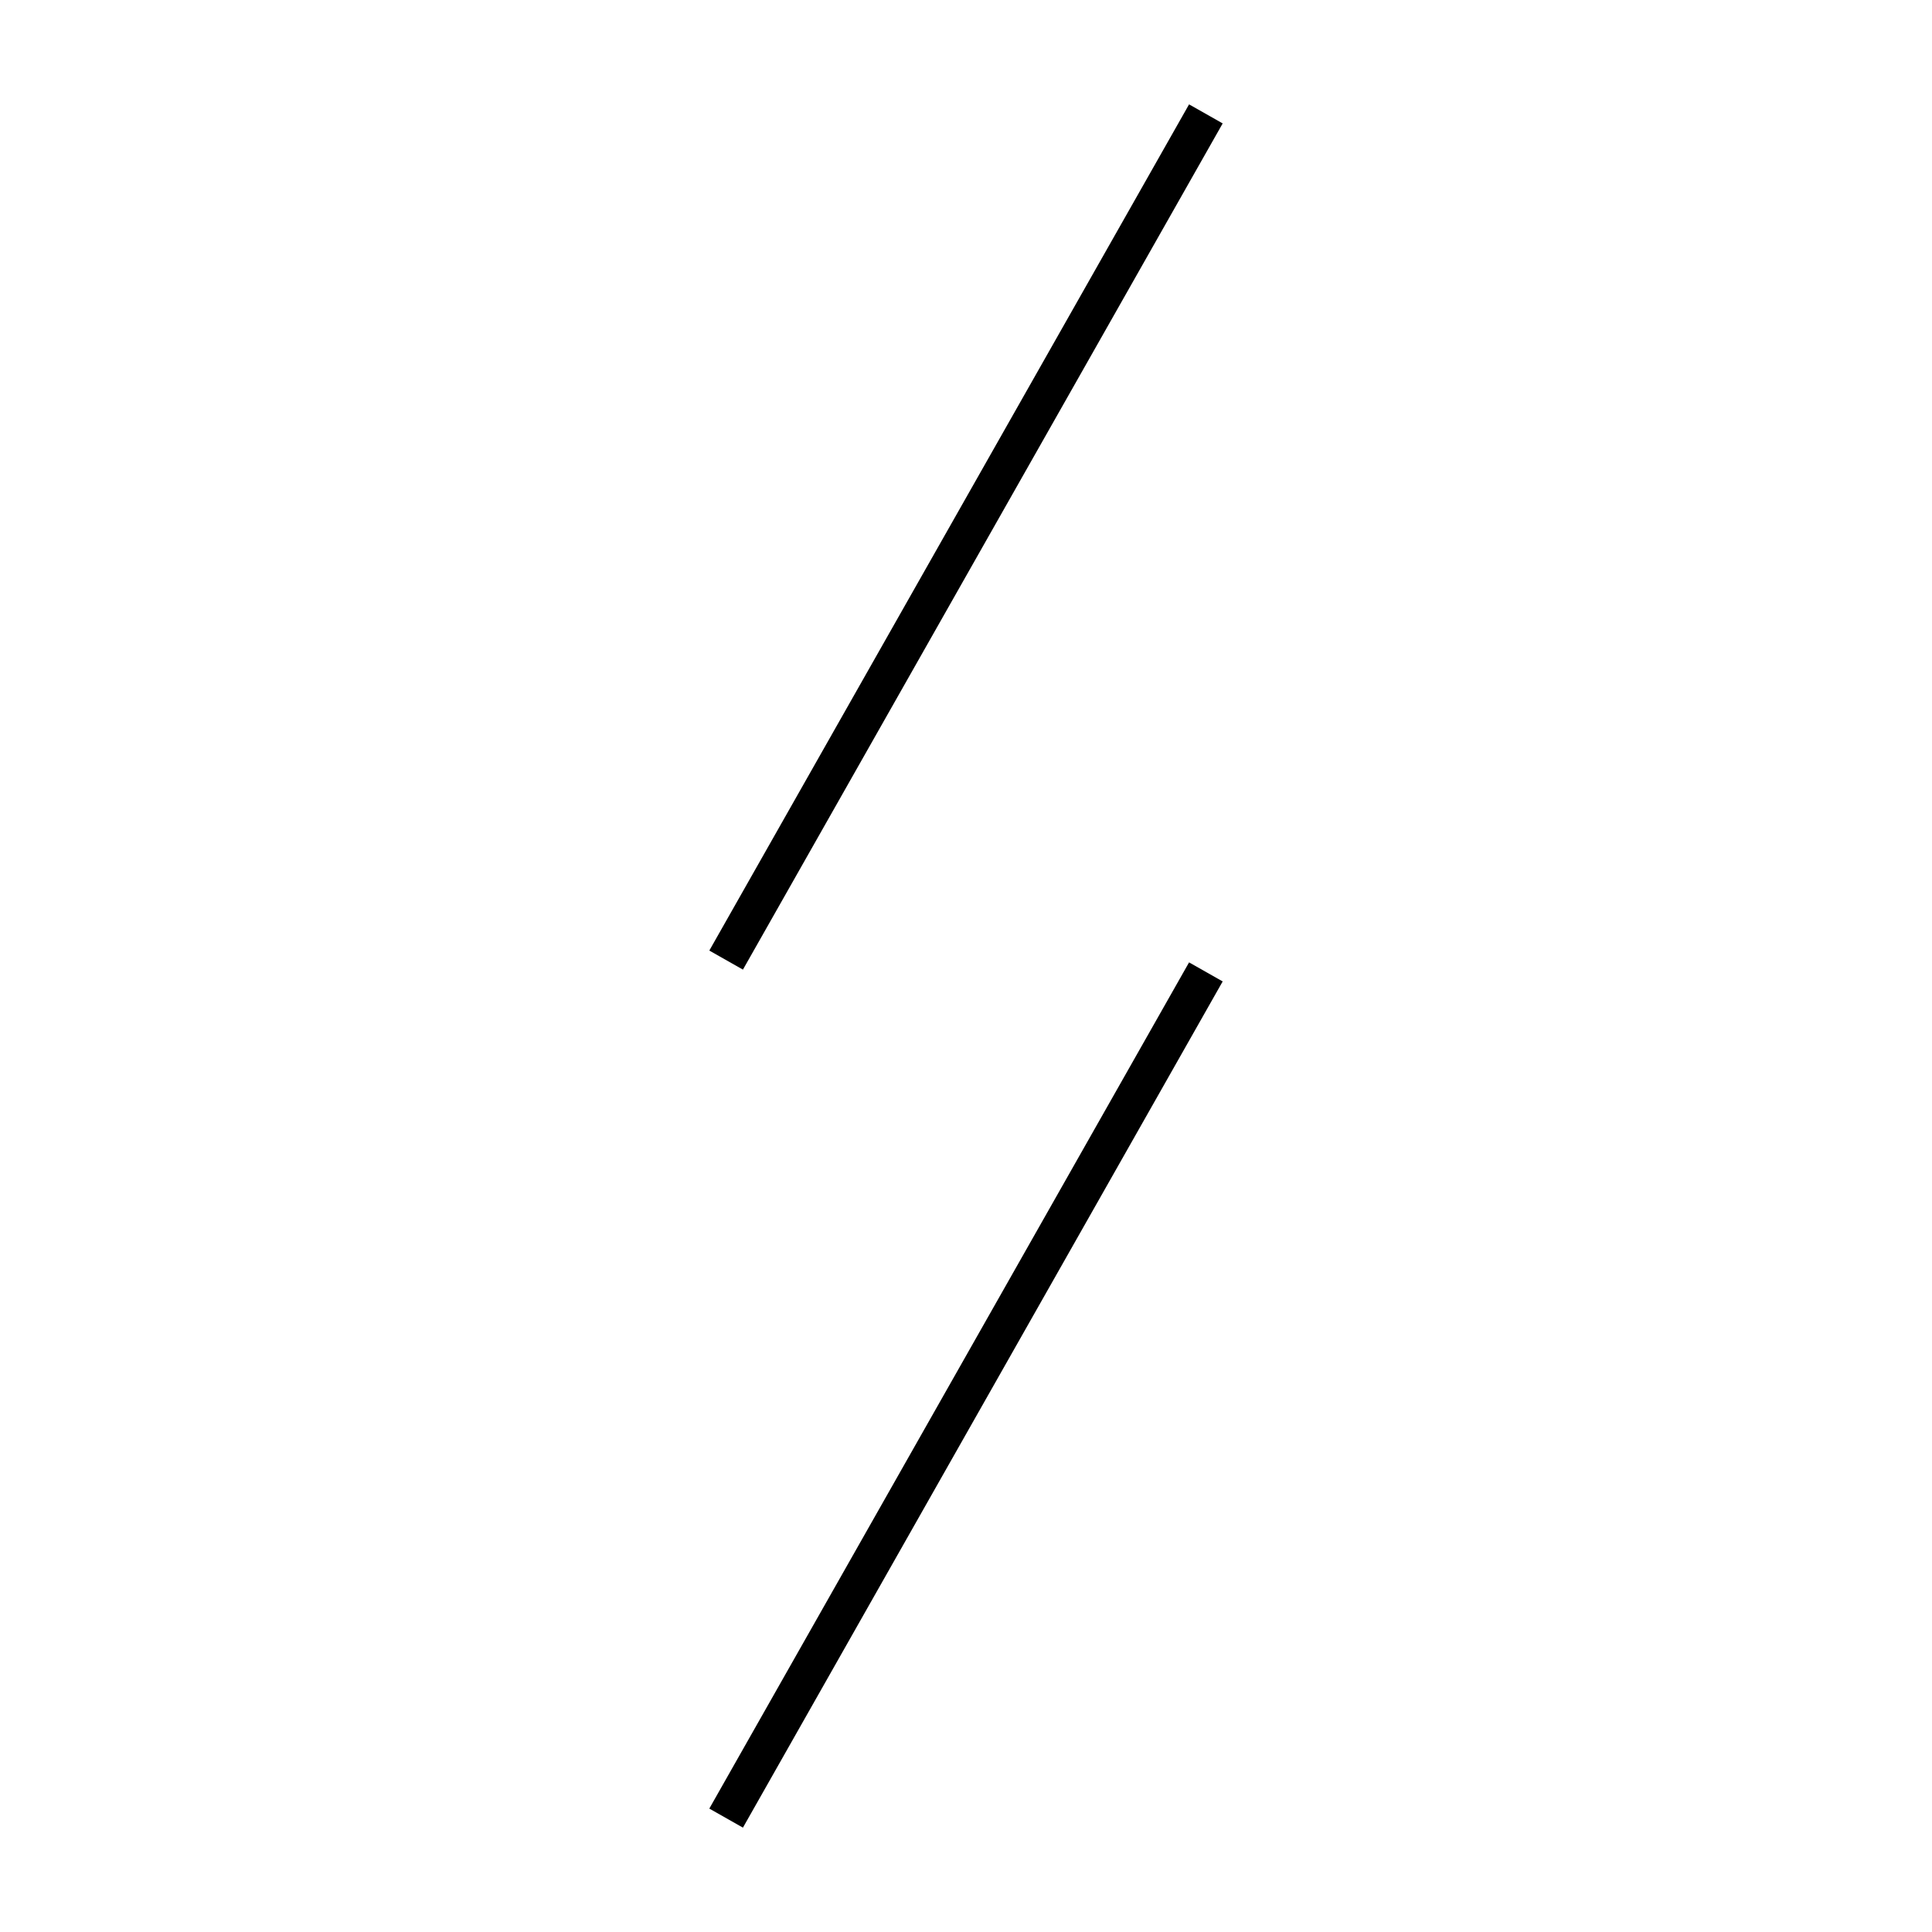 <!-- Este archivo es creado automaticamente por el generador de contenido del programa contornos version 1.1. Este elementos es el numero 190 de la serie actual-->
<svg xmlns="http://www.w3.org/2000/svg" height="100" width="100">
<line x1="62.416" y1="50.306" x2="37.584" y2="94.105" stroke-width="2" stroke="black" />
<line x1="62.416" y1="5.895" x2="37.584" y2="49.694" stroke-width="2" stroke="black" />
</svg>
